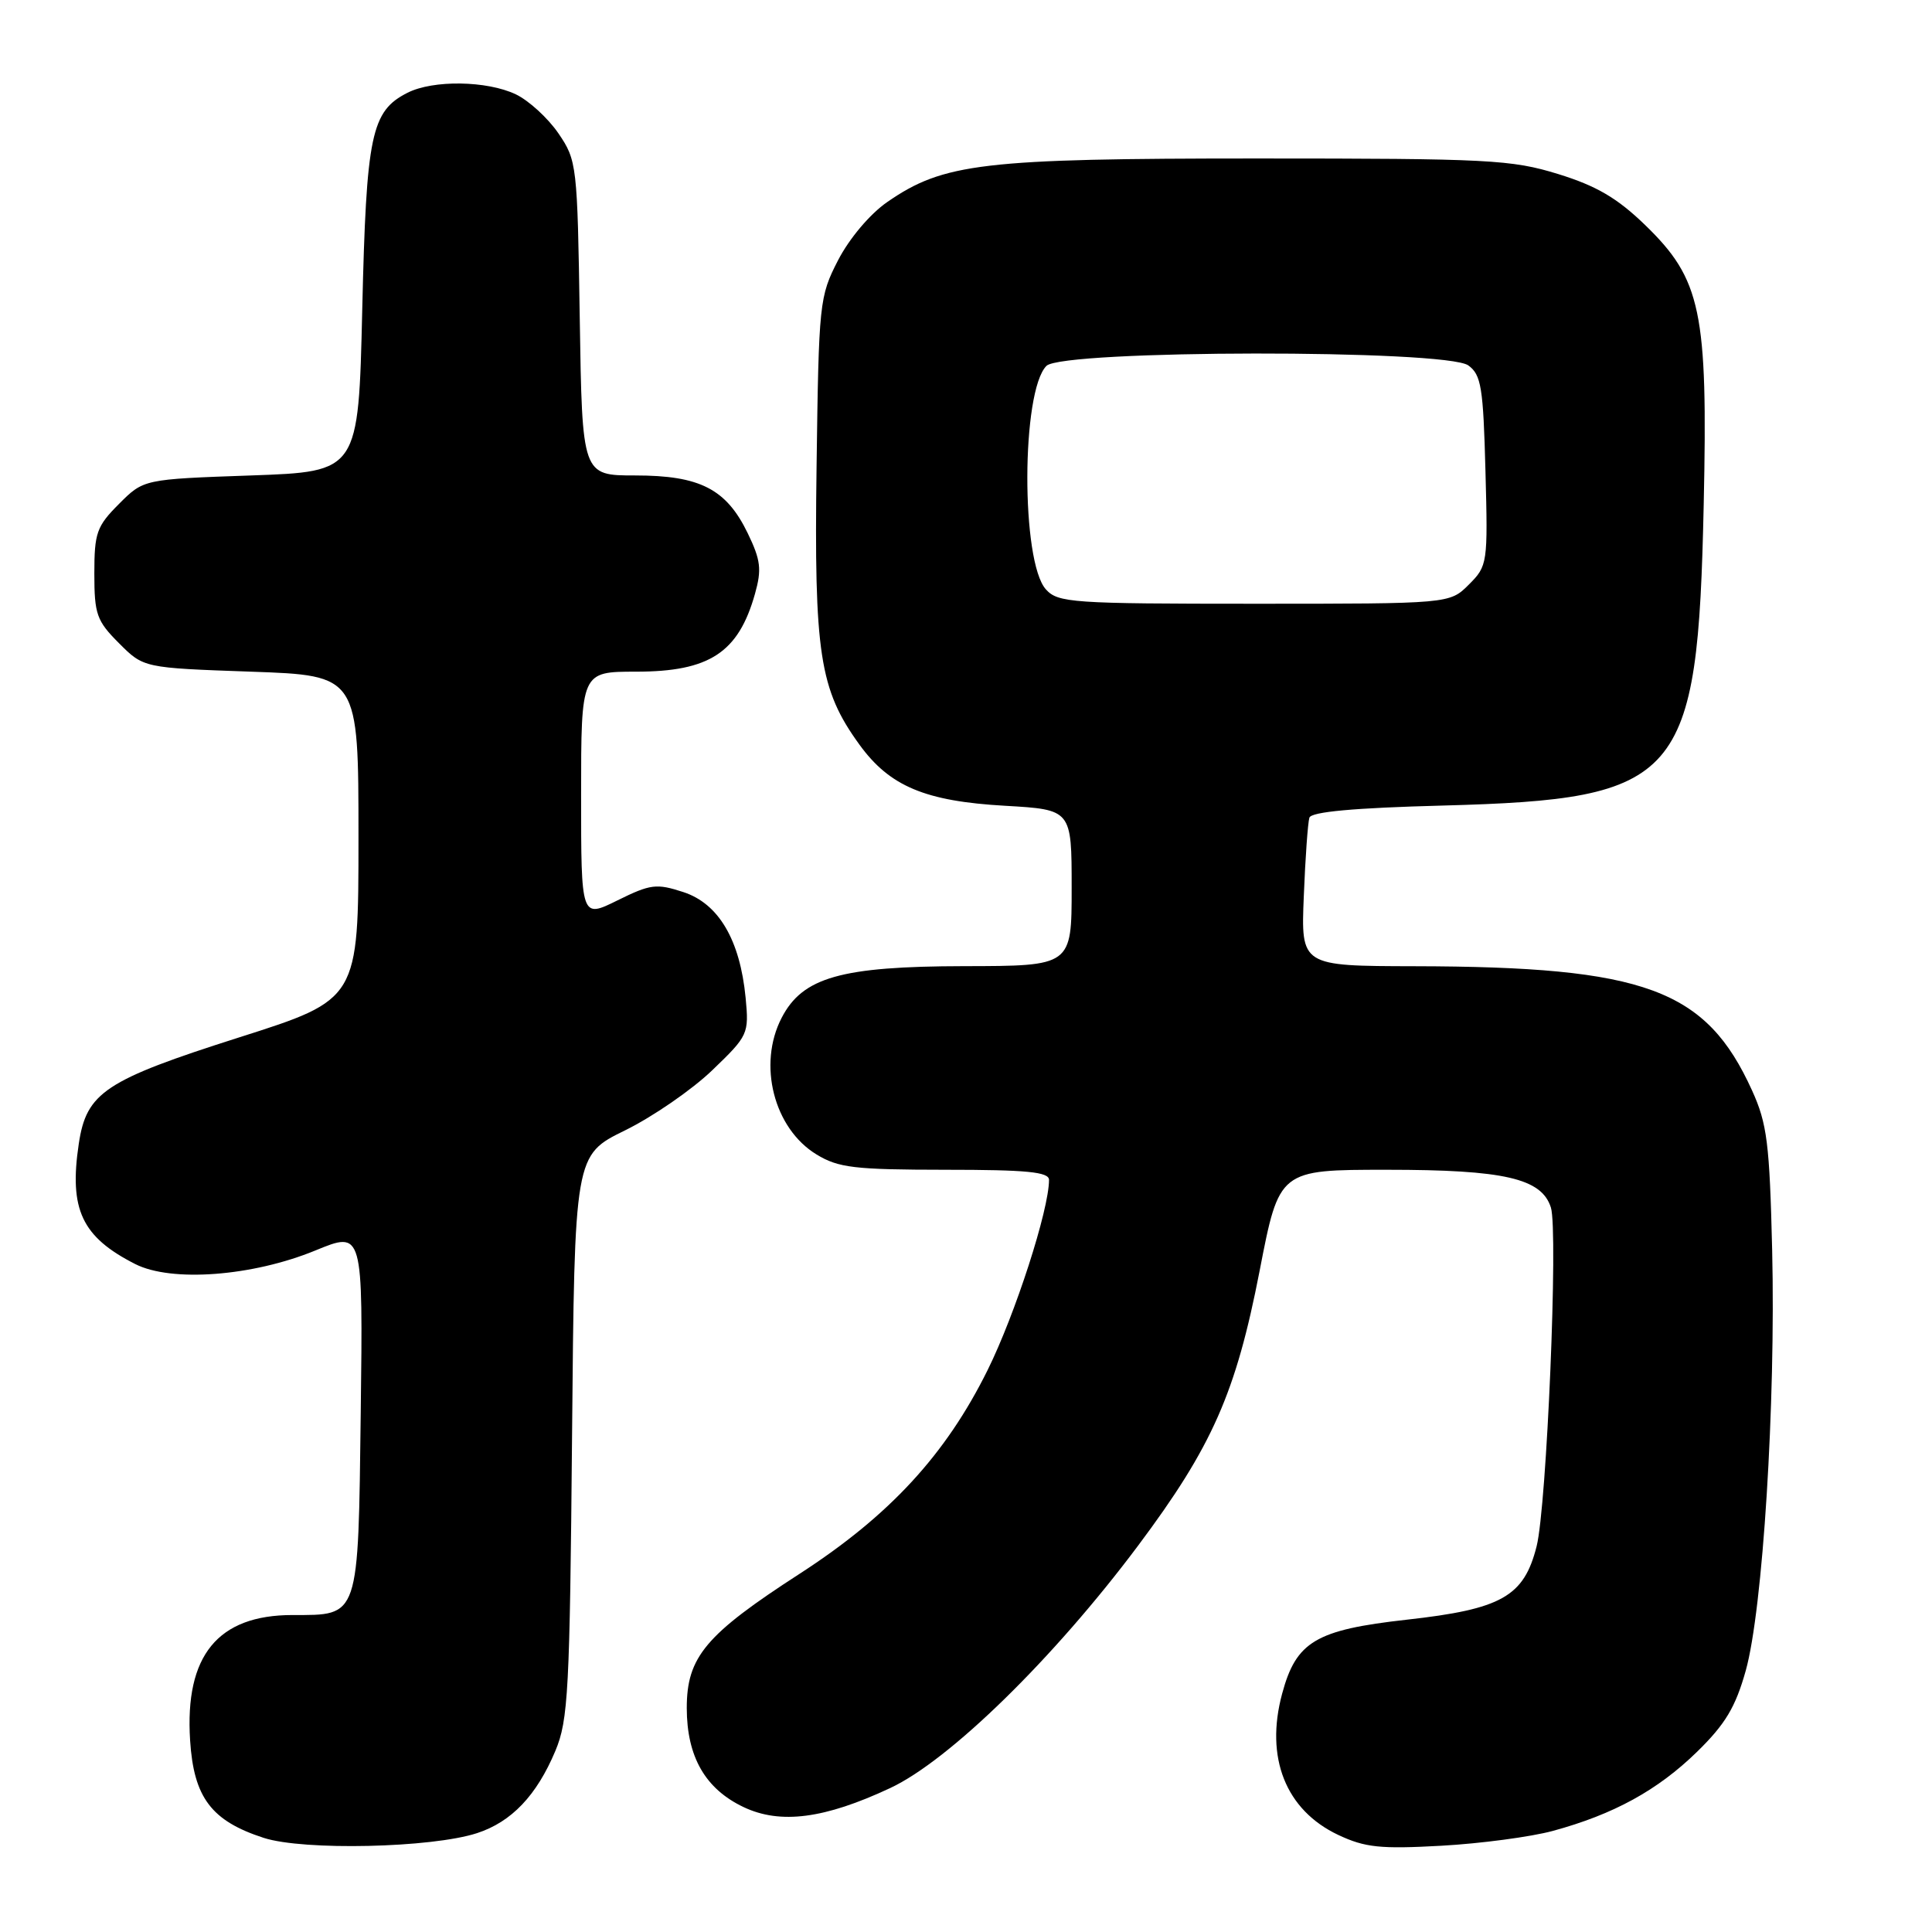 <?xml version="1.0" encoding="UTF-8" standalone="no"?>
<!DOCTYPE svg PUBLIC "-//W3C//DTD SVG 1.1//EN" "http://www.w3.org/Graphics/SVG/1.1/DTD/svg11.dtd" >
<svg xmlns="http://www.w3.org/2000/svg" xmlns:xlink="http://www.w3.org/1999/xlink" version="1.1" viewBox="0 0 256 256">
 <g >
 <path fill="currentColor"
d=" M 63.21 242.90 C 67.78 241.41 71.11 237.91 73.59 232.00 C 75.30 227.92 75.50 224.04 75.80 190.28 C 76.13 153.06 76.13 153.06 82.82 149.78 C 86.49 147.98 91.70 144.39 94.38 141.81 C 99.15 137.23 99.25 136.99 98.80 132.22 C 98.06 124.55 95.23 119.74 90.56 118.21 C 86.98 117.04 86.20 117.14 81.81 119.31 C 77.00 121.69 77.00 121.69 77.00 105.35 C 77.00 89.00 77.00 89.00 84.28 89.00 C 94.00 89.00 97.85 86.48 100.04 78.68 C 100.95 75.45 100.80 74.22 99.08 70.66 C 96.24 64.79 92.75 63.00 84.17 63.00 C 77.14 63.00 77.14 63.00 76.82 42.17 C 76.51 21.86 76.44 21.26 74.00 17.68 C 72.62 15.66 70.08 13.33 68.35 12.50 C 64.52 10.68 57.40 10.57 54.00 12.29 C 49.18 14.73 48.54 17.81 48.00 41.00 C 47.50 62.50 47.50 62.50 33.27 63.00 C 19.03 63.50 19.03 63.50 15.77 66.77 C 12.81 69.73 12.50 70.60 12.50 76.00 C 12.50 81.40 12.81 82.27 15.77 85.23 C 19.03 88.50 19.03 88.50 33.27 89.00 C 47.50 89.50 47.50 89.50 47.50 110.96 C 47.50 132.43 47.50 132.43 31.69 137.46 C 13.90 143.13 11.46 144.75 10.44 151.55 C 9.13 160.27 10.84 163.90 17.93 167.50 C 22.73 169.93 33.46 169.12 41.80 165.69 C 48.10 163.10 48.10 163.10 47.80 187.13 C 47.46 214.58 47.65 214.00 38.76 214.00 C 28.86 214.00 24.47 219.37 25.19 230.60 C 25.67 238.19 28.01 241.28 34.95 243.53 C 40.25 245.24 57.19 244.86 63.21 242.90 Z  M 205.74 242.61 C 213.81 240.42 219.64 237.22 224.85 232.14 C 228.61 228.47 229.96 226.22 231.32 221.37 C 233.58 213.30 235.30 185.89 234.82 165.64 C 234.48 151.49 234.15 148.88 232.16 144.50 C 226.06 131.06 218.01 128.09 187.44 128.03 C 172.38 128.00 172.38 128.00 172.76 118.75 C 172.96 113.66 173.30 108.98 173.50 108.35 C 173.74 107.57 179.37 107.05 191.18 106.74 C 222.81 105.89 224.96 103.41 225.75 66.85 C 226.31 41.24 225.42 37.02 217.98 29.81 C 214.29 26.24 211.54 24.63 206.46 23.06 C 200.29 21.16 197.29 21.00 166.60 21.00 C 130.18 21.00 125.02 21.61 117.55 26.78 C 115.26 28.37 112.54 31.60 111.05 34.48 C 108.57 39.30 108.49 40.07 108.20 61.78 C 107.86 86.61 108.59 91.37 113.86 98.64 C 117.87 104.19 122.59 106.17 133.19 106.77 C 142.00 107.28 142.00 107.28 142.00 117.64 C 142.00 128.00 142.00 128.00 127.75 128.02 C 111.44 128.05 106.35 129.49 103.57 134.87 C 100.37 141.05 102.54 149.53 108.19 152.97 C 111.09 154.74 113.22 154.99 125.25 155.00 C 136.07 155.00 139.00 155.29 139.00 156.34 C 139.00 160.30 134.53 174.14 130.86 181.55 C 125.30 192.77 117.87 200.82 105.99 208.51 C 93.49 216.59 91.00 219.55 91.00 226.33 C 91.01 232.78 93.45 237.04 98.53 239.45 C 103.40 241.76 109.26 241.00 117.95 236.93 C 125.81 233.26 139.63 219.74 150.80 204.81 C 160.62 191.68 163.76 184.59 166.91 168.37 C 169.50 155.00 169.50 155.00 183.78 155.00 C 199.34 155.00 204.27 156.14 205.50 160.00 C 206.49 163.11 204.95 199.59 203.61 204.89 C 201.93 211.55 198.98 213.22 186.38 214.62 C 174.34 215.97 171.75 217.51 169.89 224.42 C 167.60 232.90 170.36 239.85 177.33 243.14 C 180.88 244.81 182.90 245.02 191.00 244.57 C 196.22 244.28 202.86 243.39 205.74 242.61 Z  M 138.59 78.10 C 135.27 74.43 135.32 51.82 138.66 48.48 C 140.81 46.34 191.63 46.28 194.56 48.42 C 196.27 49.66 196.54 51.34 196.83 62.38 C 197.16 74.68 197.11 74.98 194.63 77.46 C 192.09 80.00 192.09 80.00 166.20 80.00 C 142.05 80.00 140.19 79.87 138.59 78.10 Z "/>
</g>
</svg>